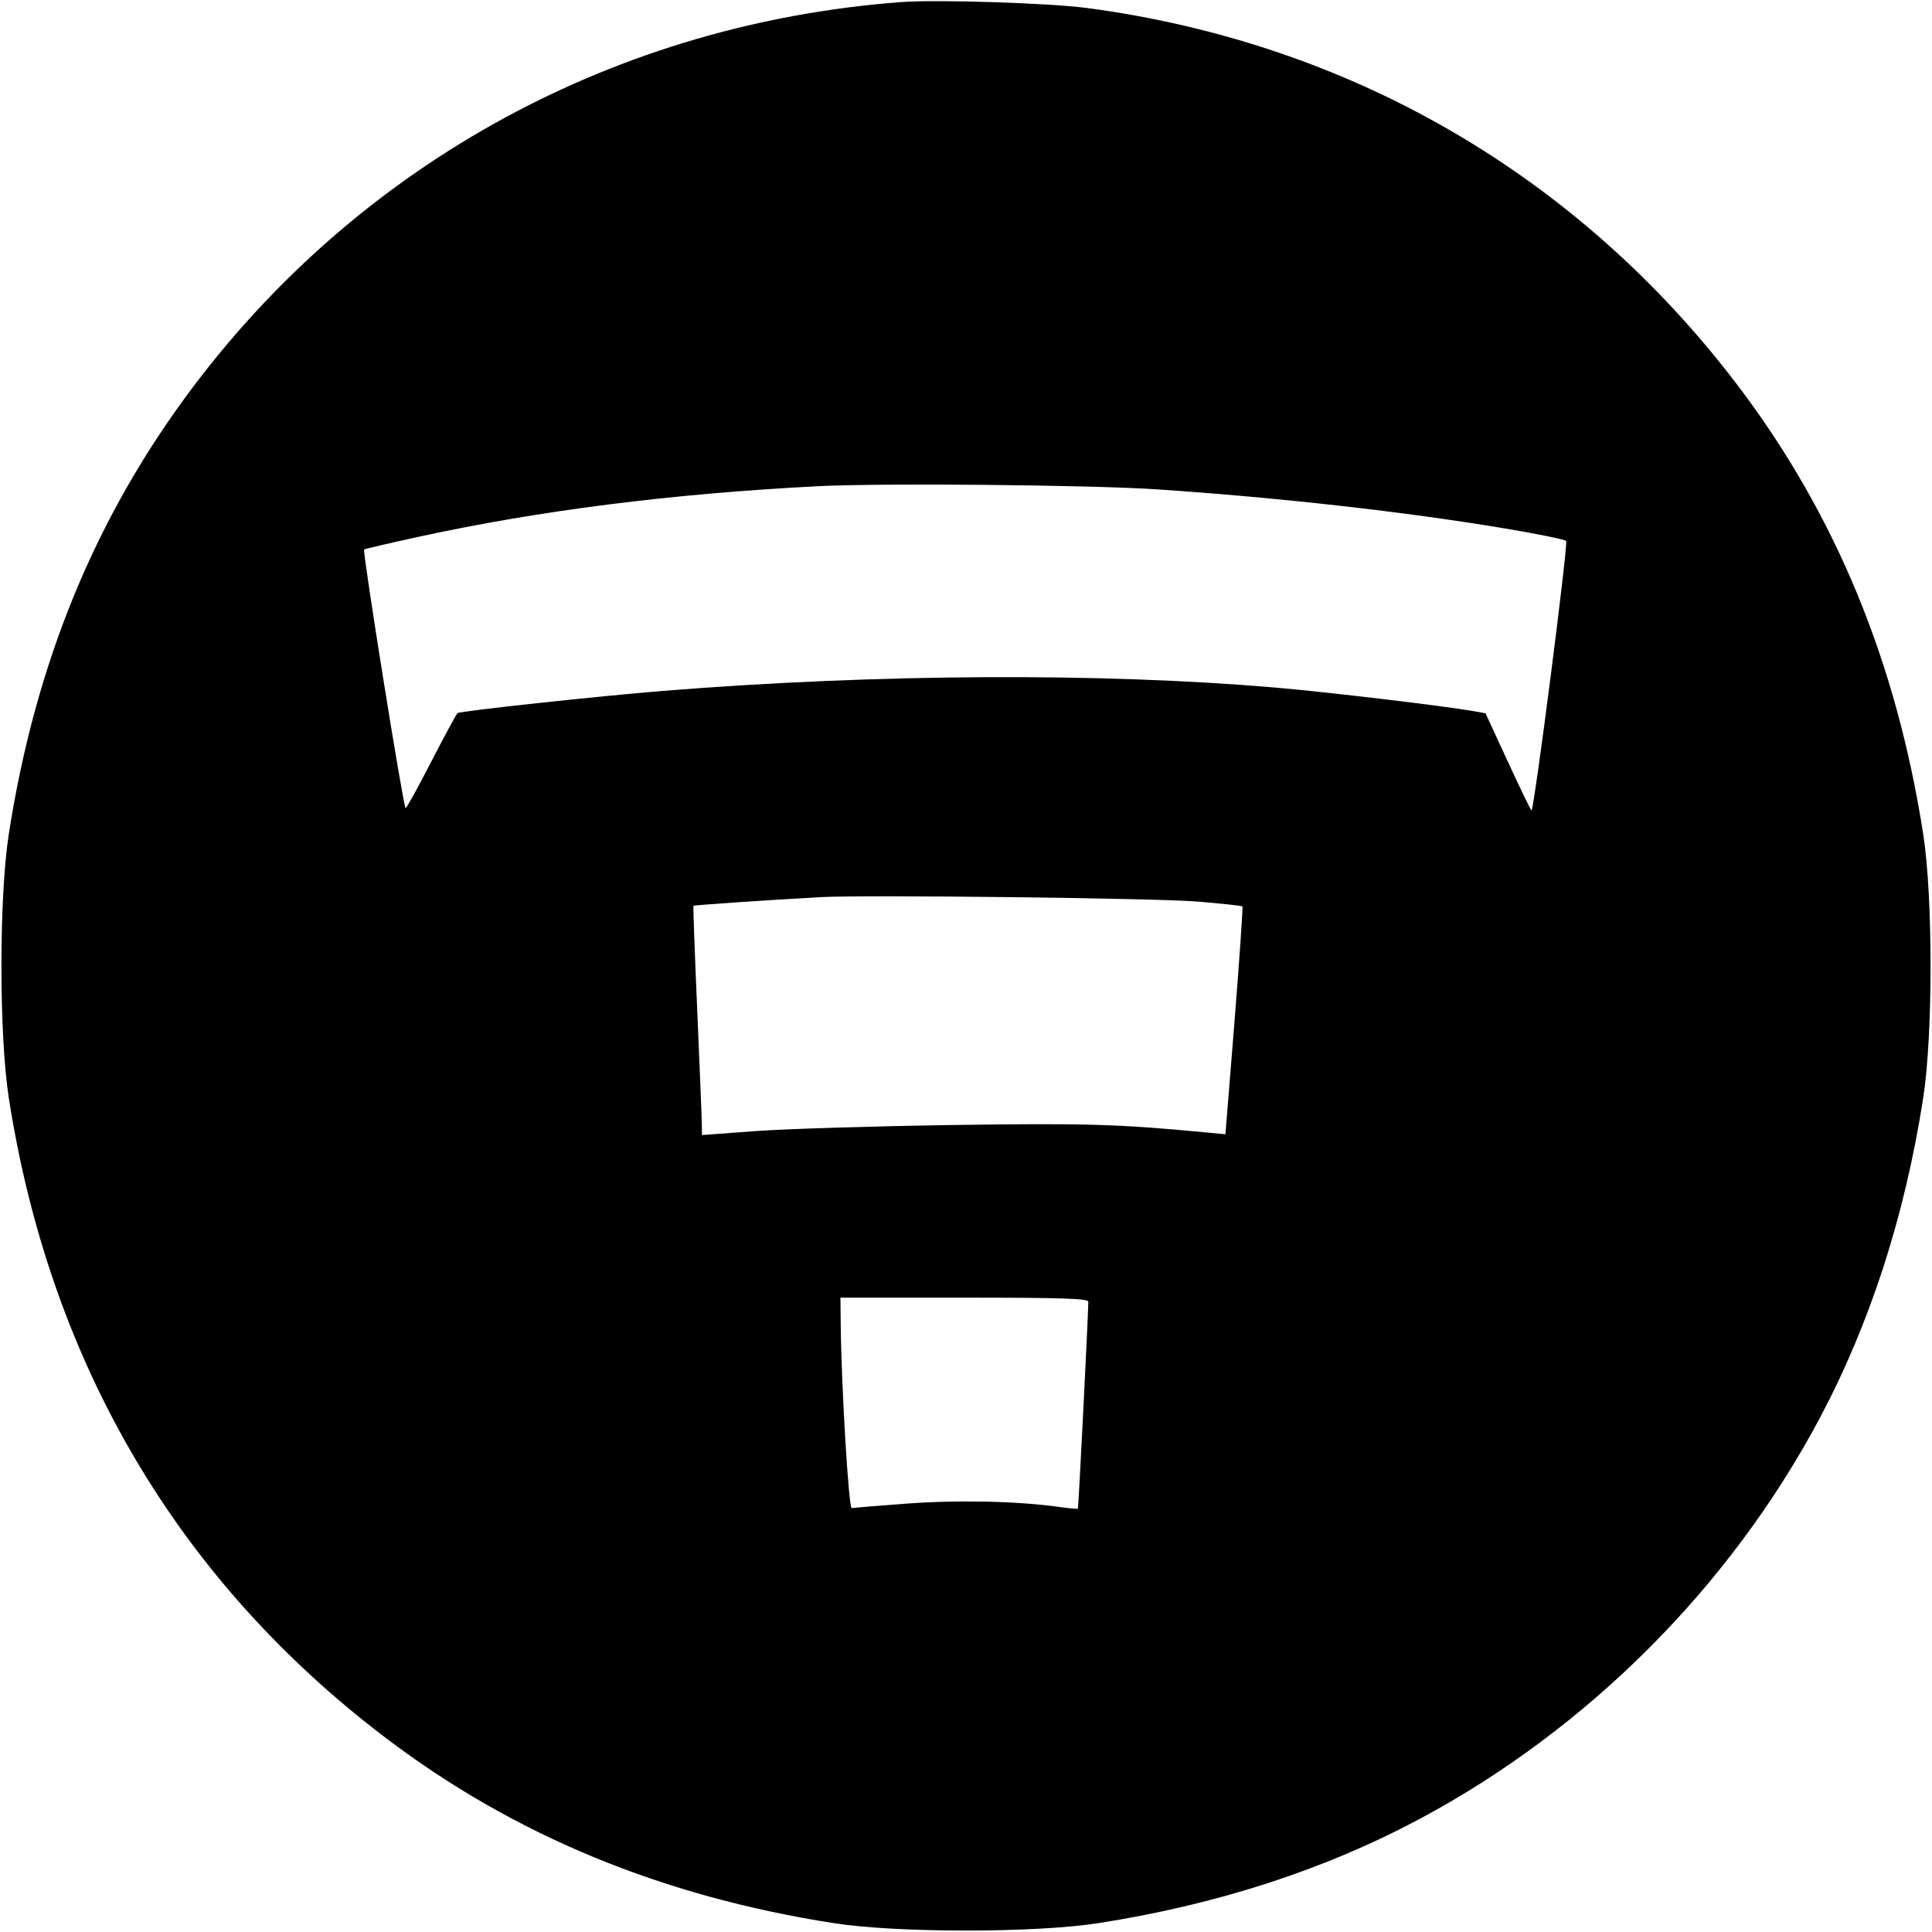 <svg width="32" height="32" xmlns="http://www.w3.org/2000/svg"><path d="M14.933 0.034 C 10.237 0.384,6.020 2.671,3.211 6.391 C 1.590 8.538,0.590 10.959,0.146 13.813 C -0.017 14.858,-0.017 17.142,0.146 18.187 C 0.830 22.578,2.950 26.177,6.391 28.787 C 8.515 30.398,10.963 31.410,13.813 31.854 C 14.858 32.017,17.142 32.017,18.187 31.854 C 20.149 31.549,21.935 30.970,23.505 30.132 C 26.290 28.646,28.646 26.290,30.132 23.505 C 30.970 21.935,31.549 20.149,31.854 18.187 C 32.017 17.142,32.017 14.858,31.854 13.813 C 31.410 10.961,30.399 8.515,28.784 6.386 C 26.139 2.901,22.361 0.710,18.000 0.132 C 17.376 0.050,15.520 -0.010,14.933 0.034 M19.173 8.106 C 21.193 8.242,23.266 8.475,24.933 8.754 C 25.461 8.842,25.914 8.935,25.940 8.960 C 25.978 8.997,25.415 13.376,25.367 13.424 C 25.360 13.431,25.185 13.072,24.979 12.625 L 24.605 11.814 24.396 11.777 C 23.902 11.690,21.979 11.462,21.120 11.388 C 18.217 11.140,14.514 11.160,10.987 11.443 C 9.937 11.527,7.633 11.776,7.579 11.811 C 7.561 11.822,7.367 12.181,7.147 12.608 C 6.927 13.035,6.734 13.385,6.718 13.386 C 6.683 13.387,6.000 9.127,6.031 9.102 C 6.043 9.091,6.449 8.997,6.933 8.891 C 8.937 8.455,11.118 8.178,13.547 8.053 C 14.609 7.999,18.064 8.031,19.173 8.106 M19.839 14.933 C 20.234 14.966,20.567 15.002,20.578 15.013 C 20.589 15.025,20.530 15.878,20.448 16.910 L 20.297 18.787 19.949 18.754 C 18.521 18.618,17.963 18.602,15.760 18.634 C 14.469 18.653,13.011 18.698,12.520 18.734 L 11.627 18.800 11.625 18.640 C 11.625 18.552,11.590 17.701,11.549 16.748 C 11.507 15.795,11.479 15.010,11.486 15.003 C 11.498 14.991,12.742 14.906,13.600 14.859 C 14.328 14.819,19.154 14.876,19.839 14.933 M18.026 21.560 C 18.023 21.812,17.864 24.980,17.853 24.989 C 17.846 24.996,17.696 24.981,17.520 24.957 C 16.839 24.862,15.846 24.842,15.013 24.905 C 14.544 24.940,14.136 24.973,14.107 24.978 C 14.057 24.986,13.935 22.962,13.925 21.933 L 13.920 21.493 15.973 21.493 C 17.581 21.493,18.027 21.508,18.026 21.560 " stroke="none" fill-rule="evenodd" fill="black"></path></svg>